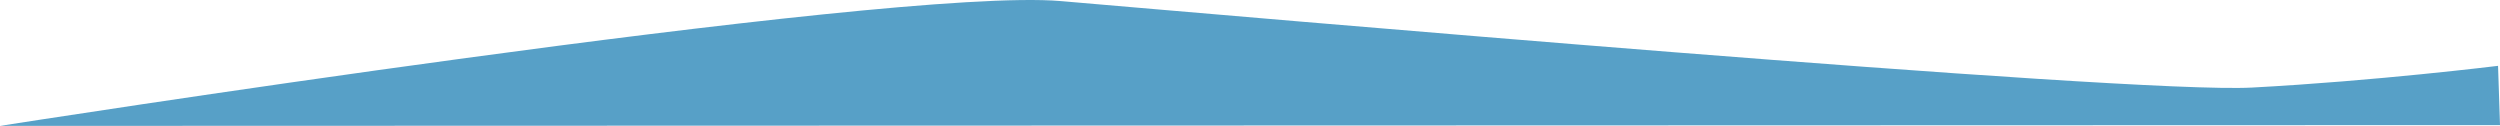 <svg width="2244" height="113" viewBox="0 0 2244 113" fill="none" xmlns="http://www.w3.org/2000/svg">
<path fill-rule="evenodd" clip-rule="evenodd" d="M2244 112.296L2242.25 59.098C2242.25 59.098 2131.89 72.737 2021.32 78.604C1910.74 84.471 1105.67 14.078 952.02 0.963C798.366 -12.15 0 113 0 113L2244 112.296Z" fill="#57A0C7"/>
</svg>
